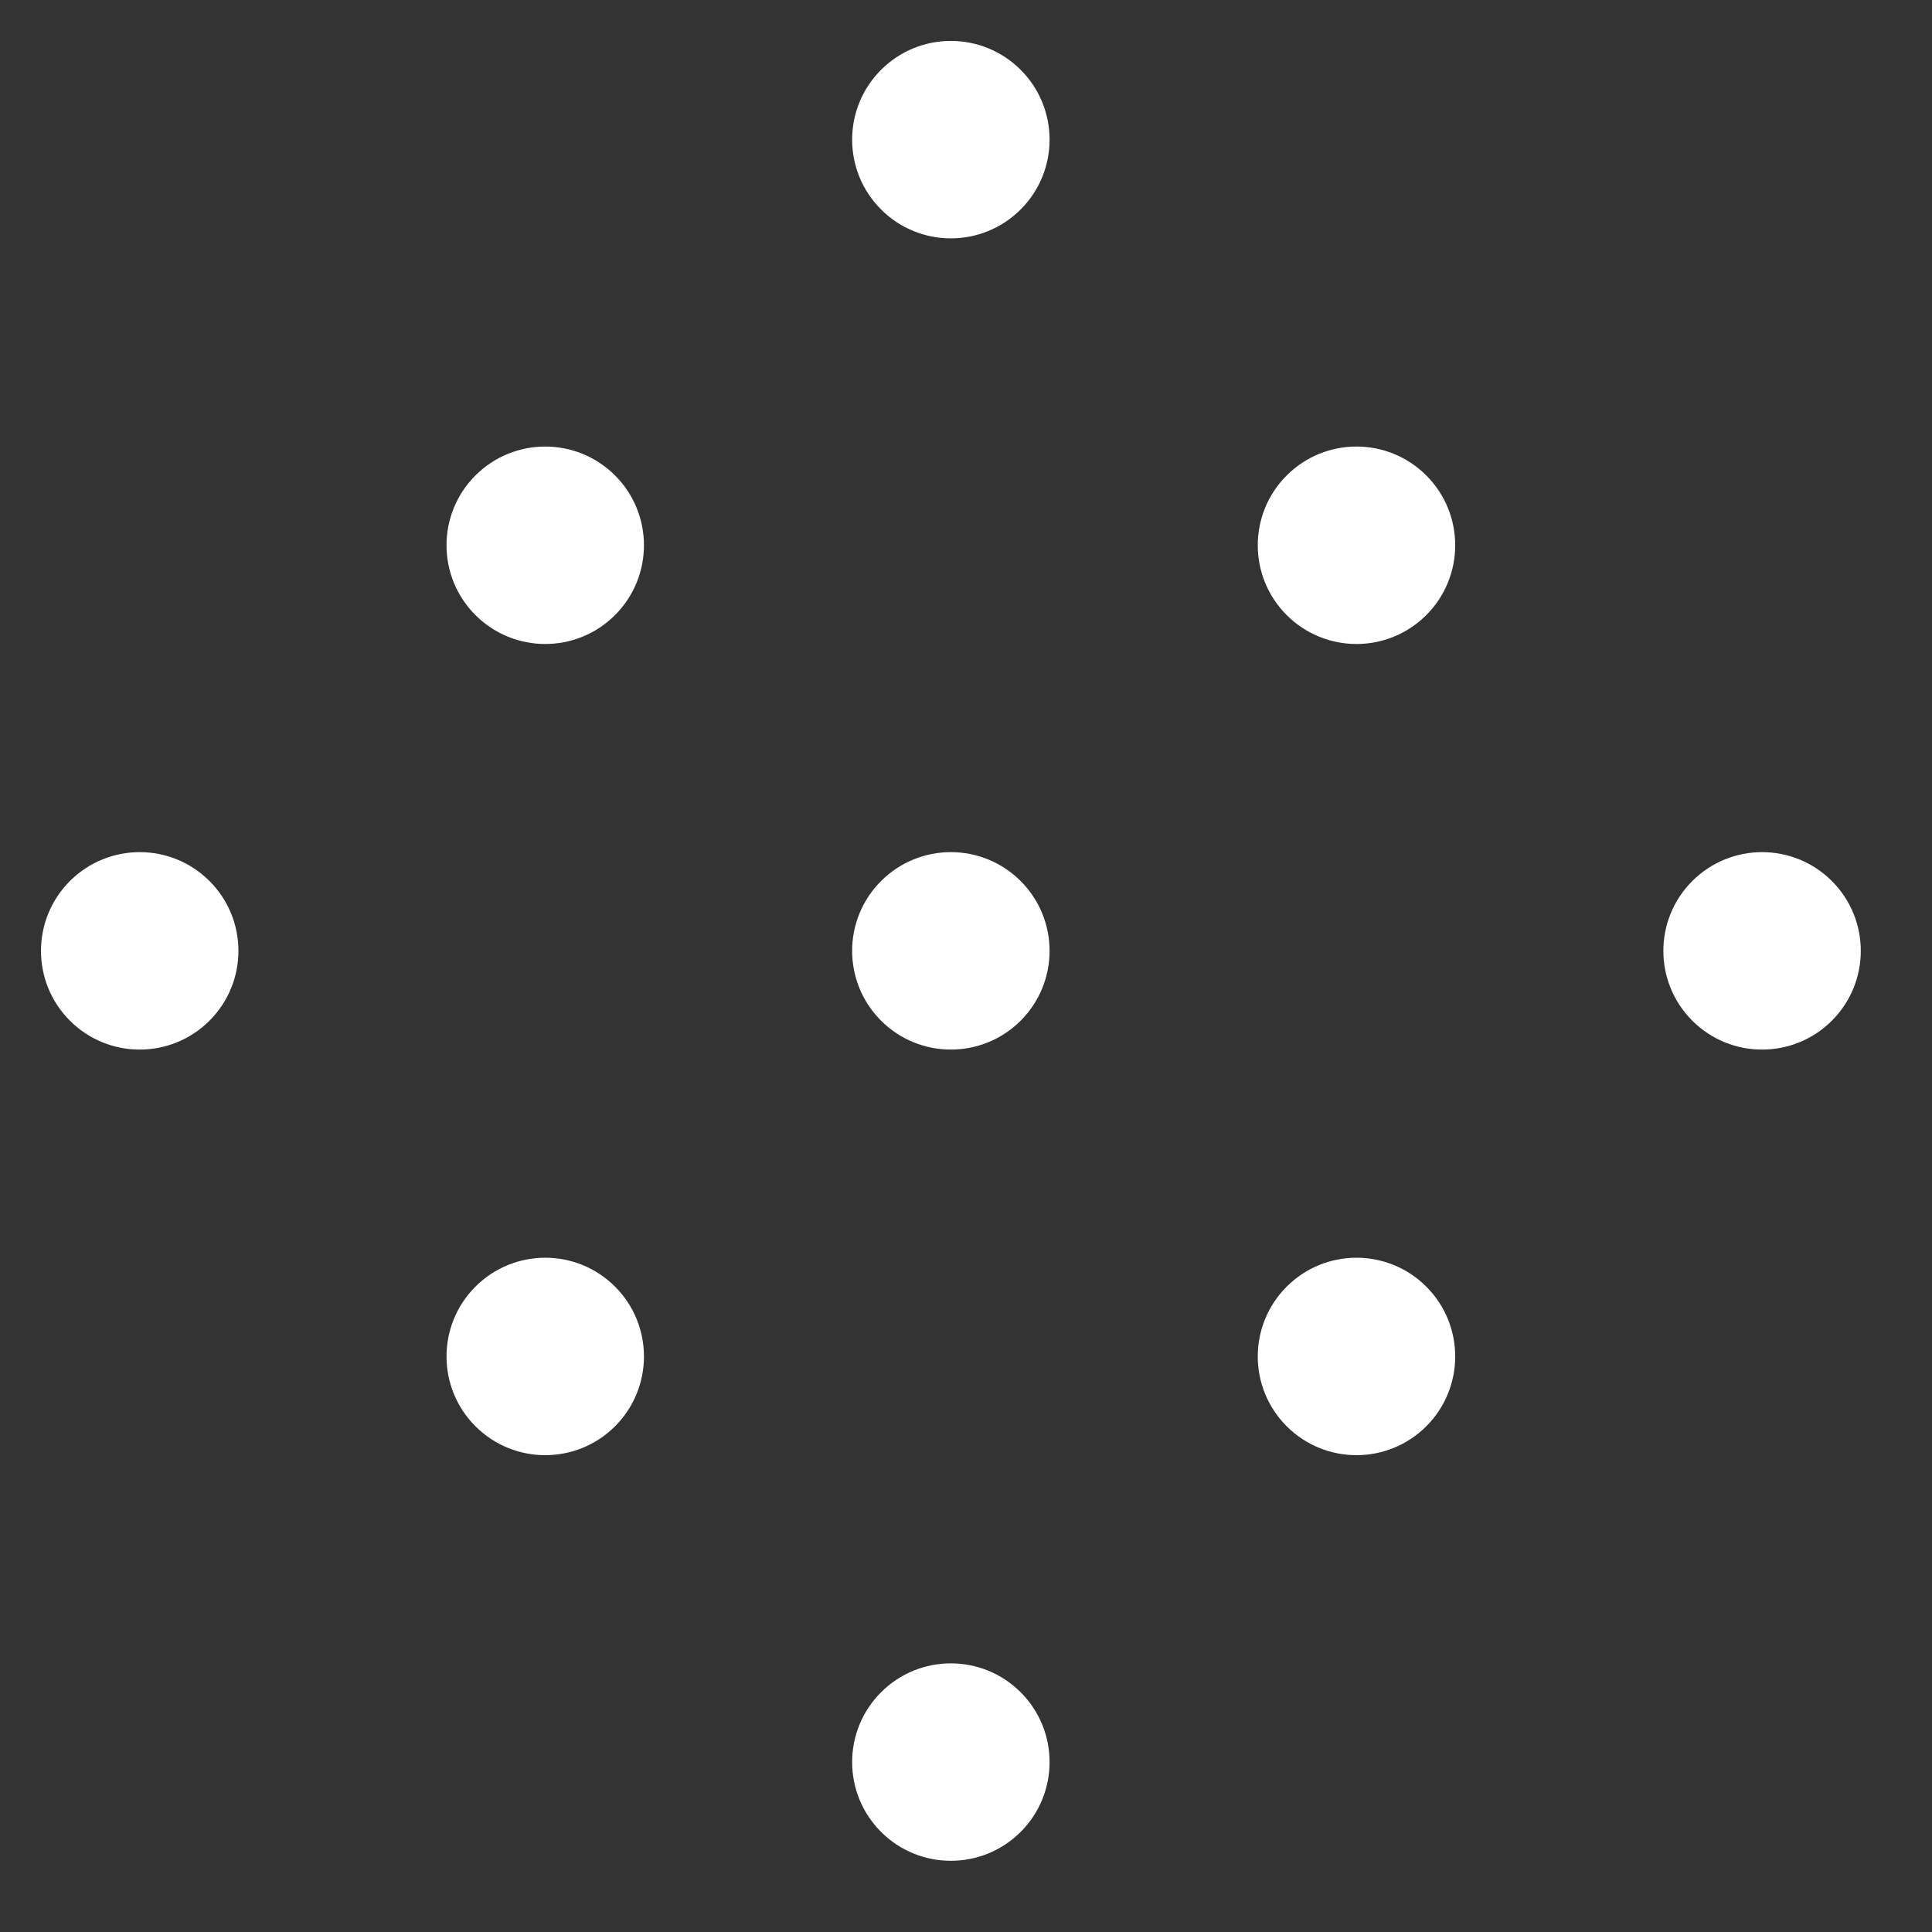 <svg width="61" height="61" viewBox="0 0 61 61" fill="none" xmlns="http://www.w3.org/2000/svg">
<rect x="0" y="0" width="61" height="61" fill="#333333" stroke="none"/>
<circle cx="4.411" cy="30.022" r="3.117" transform="rotate(-45 4.411 30.022)" fill="white"/>
<circle cx="17.215" cy="42.828" r="3.117" transform="rotate(-45 17.215 42.828)" fill="white"/>
<circle cx="30.022" cy="55.635" r="3.117" transform="rotate(-45 30.022 55.635)" fill="white"/>
<circle cx="17.215" cy="17.216" r="3.117" transform="rotate(-45 17.215 17.216)" fill="white"/>
<circle cx="30.022" cy="30.022" r="3.117" transform="rotate(-45 30.022 30.022)" fill="white"/>
<circle cx="42.829" cy="42.828" r="3.117" transform="rotate(-45 42.829 42.828)" fill="white"/>
<circle cx="30.022" cy="4.409" r="3.117" transform="rotate(-45 30.022 4.409)" fill="white"/>
<circle cx="42.829" cy="17.216" r="3.117" transform="rotate(-45 42.829 17.216)" fill="white"/>
<circle cx="55.635" cy="30.022" r="3.117" transform="rotate(-45 55.635 30.022)" fill="white"/>
</svg>
